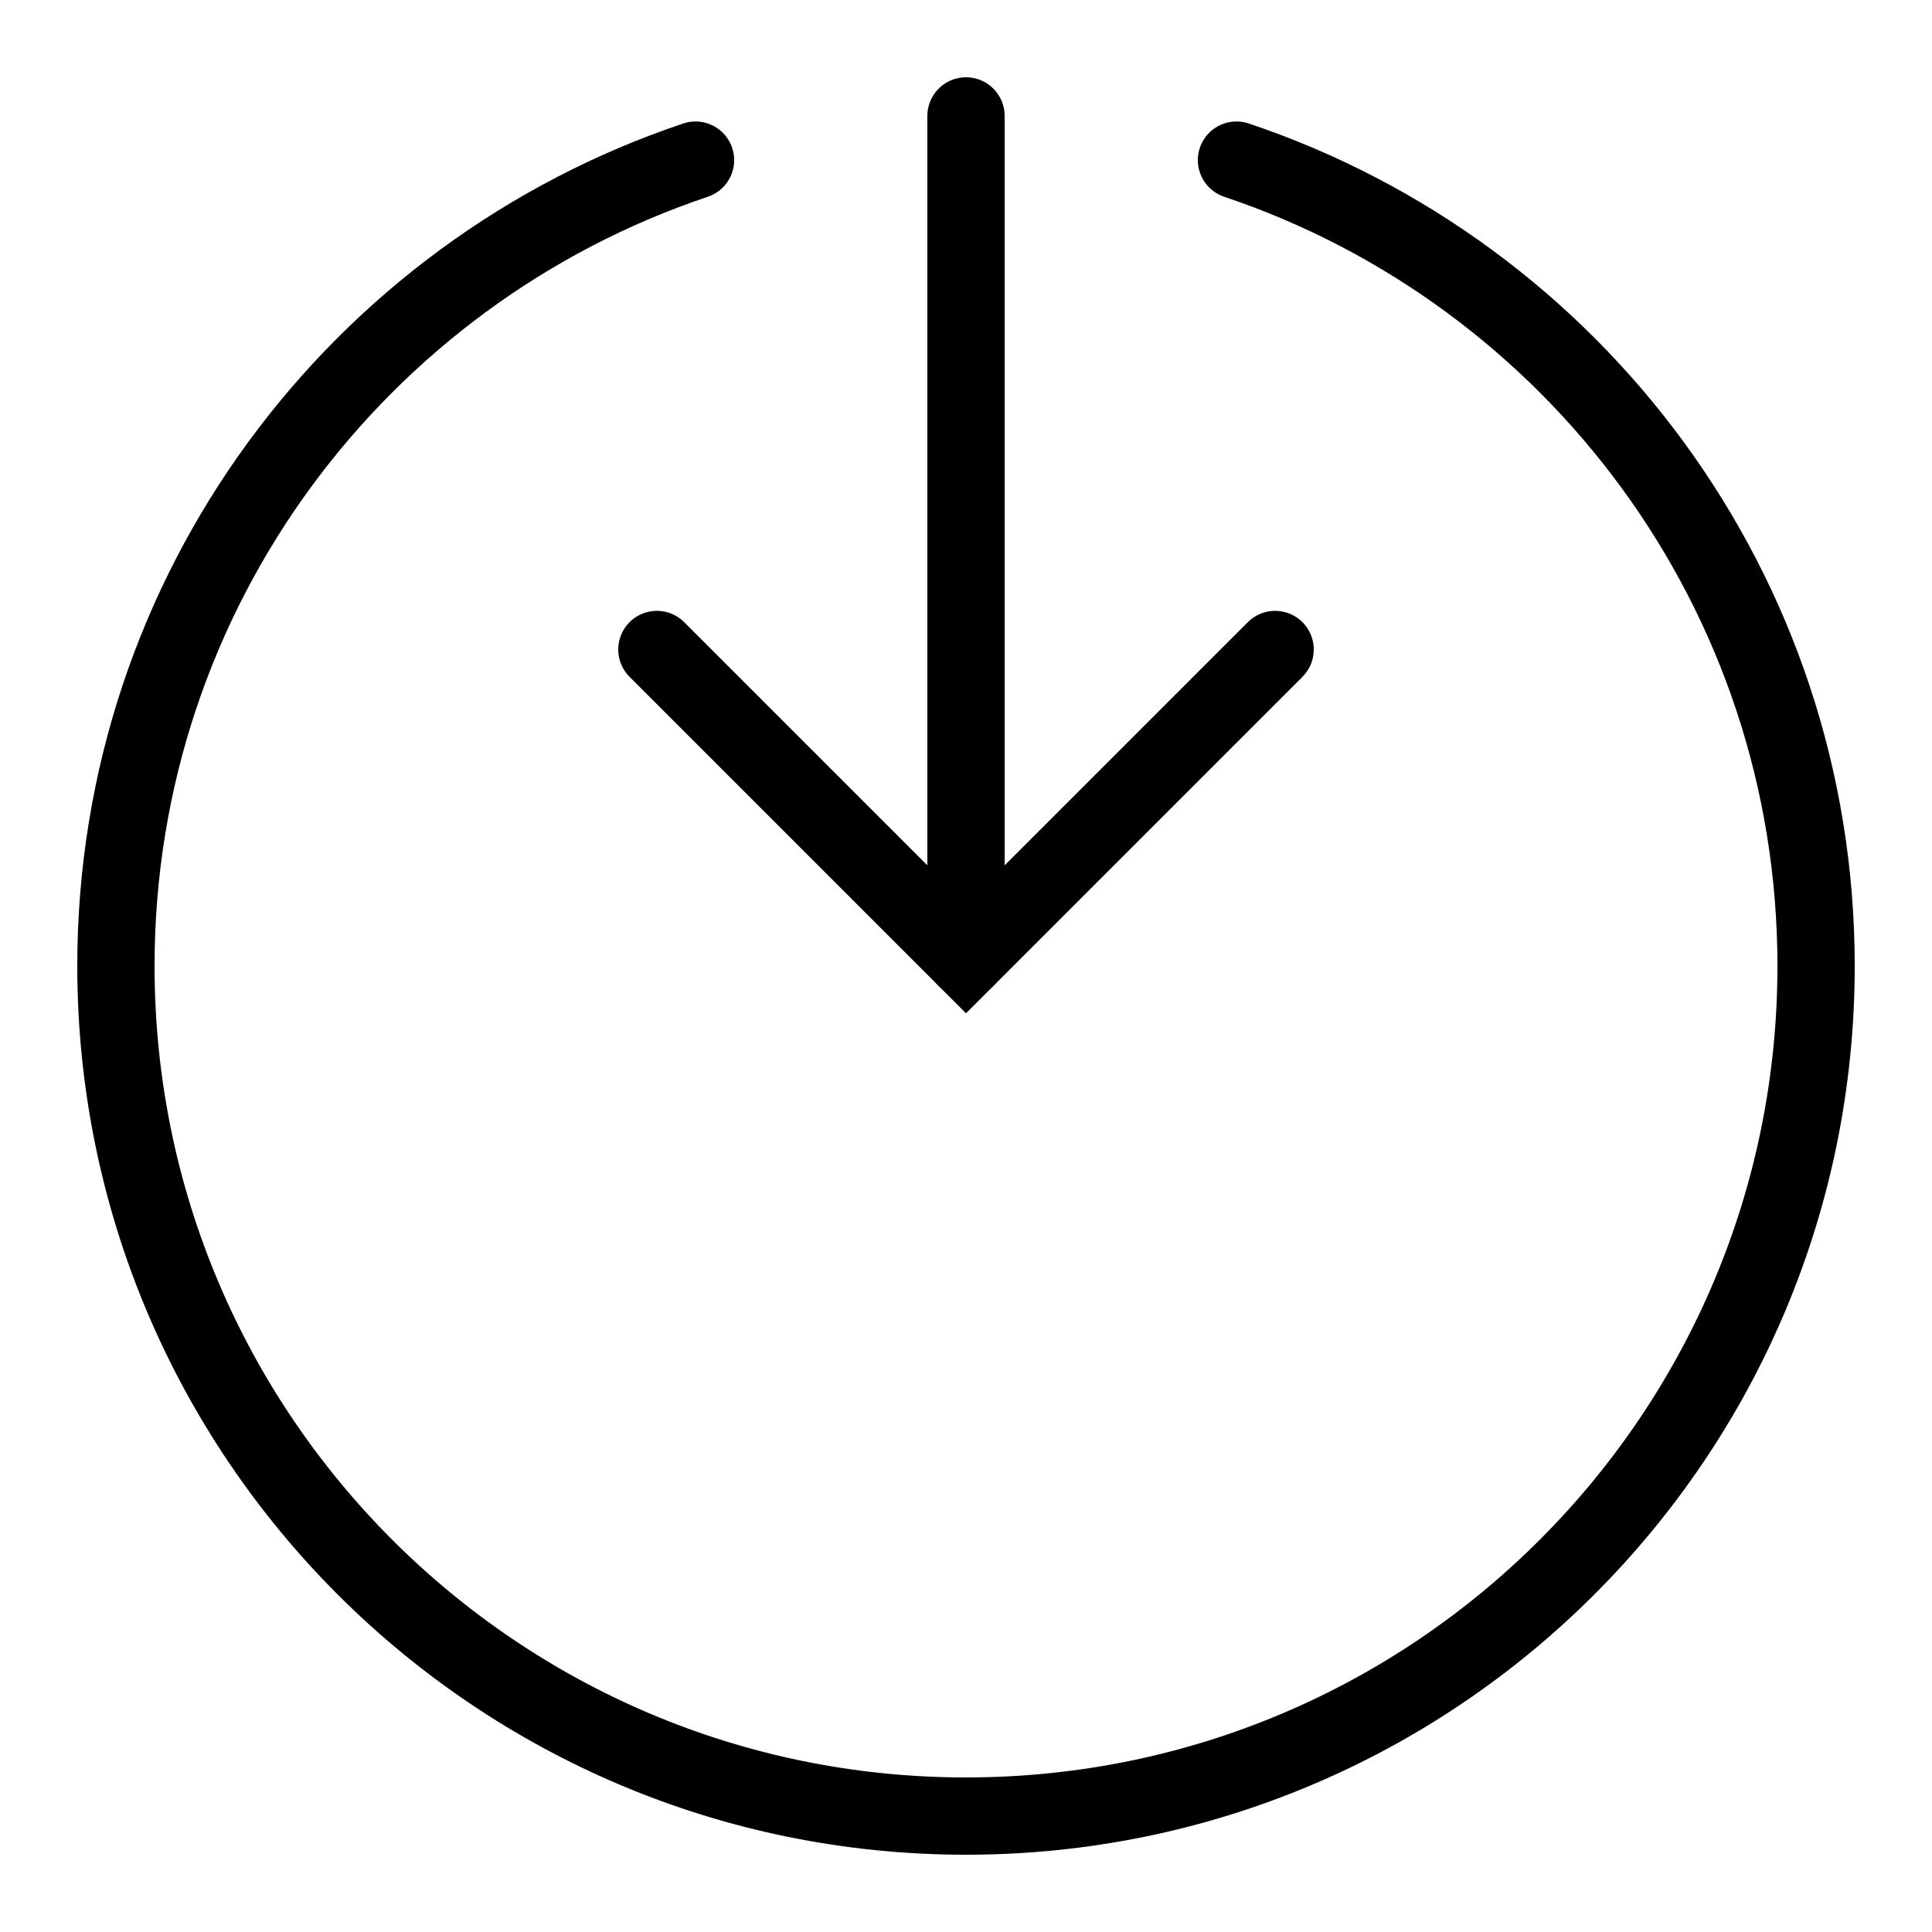 <?xml version="1.0" encoding="iso-8859-1"?><!-- Generator: Adobe Illustrator 21.1.0, SVG Export Plug-In . SVG Version: 6.00 Build 0)  --><svg xmlns="http://www.w3.org/2000/svg" xmlns:xlink="http://www.w3.org/1999/xlink" viewBox="0 0 50 50" width="500px" height="500px"><line style="fill:none;stroke:#000000;stroke-width:2;stroke-linecap:round;stroke-miterlimit:10;" x1="25" y1="3" x2="25" y2="24.809"/><polyline style="fill:none;stroke:#000000;stroke-width:2;stroke-linecap:round;stroke-miterlimit:10;" points="33,16.809 25,24.809 17,16.809 "/><path style="fill:none;stroke:#000000;stroke-width:2;stroke-linecap:round;stroke-miterlimit:10;" d="M18,4.144C9.283,7.069,3,15.298,3,25c0,12.15,9.85,22,22,22s22-9.85,22-22c0-9.702-6.283-17.931-15-20.856"/></svg>